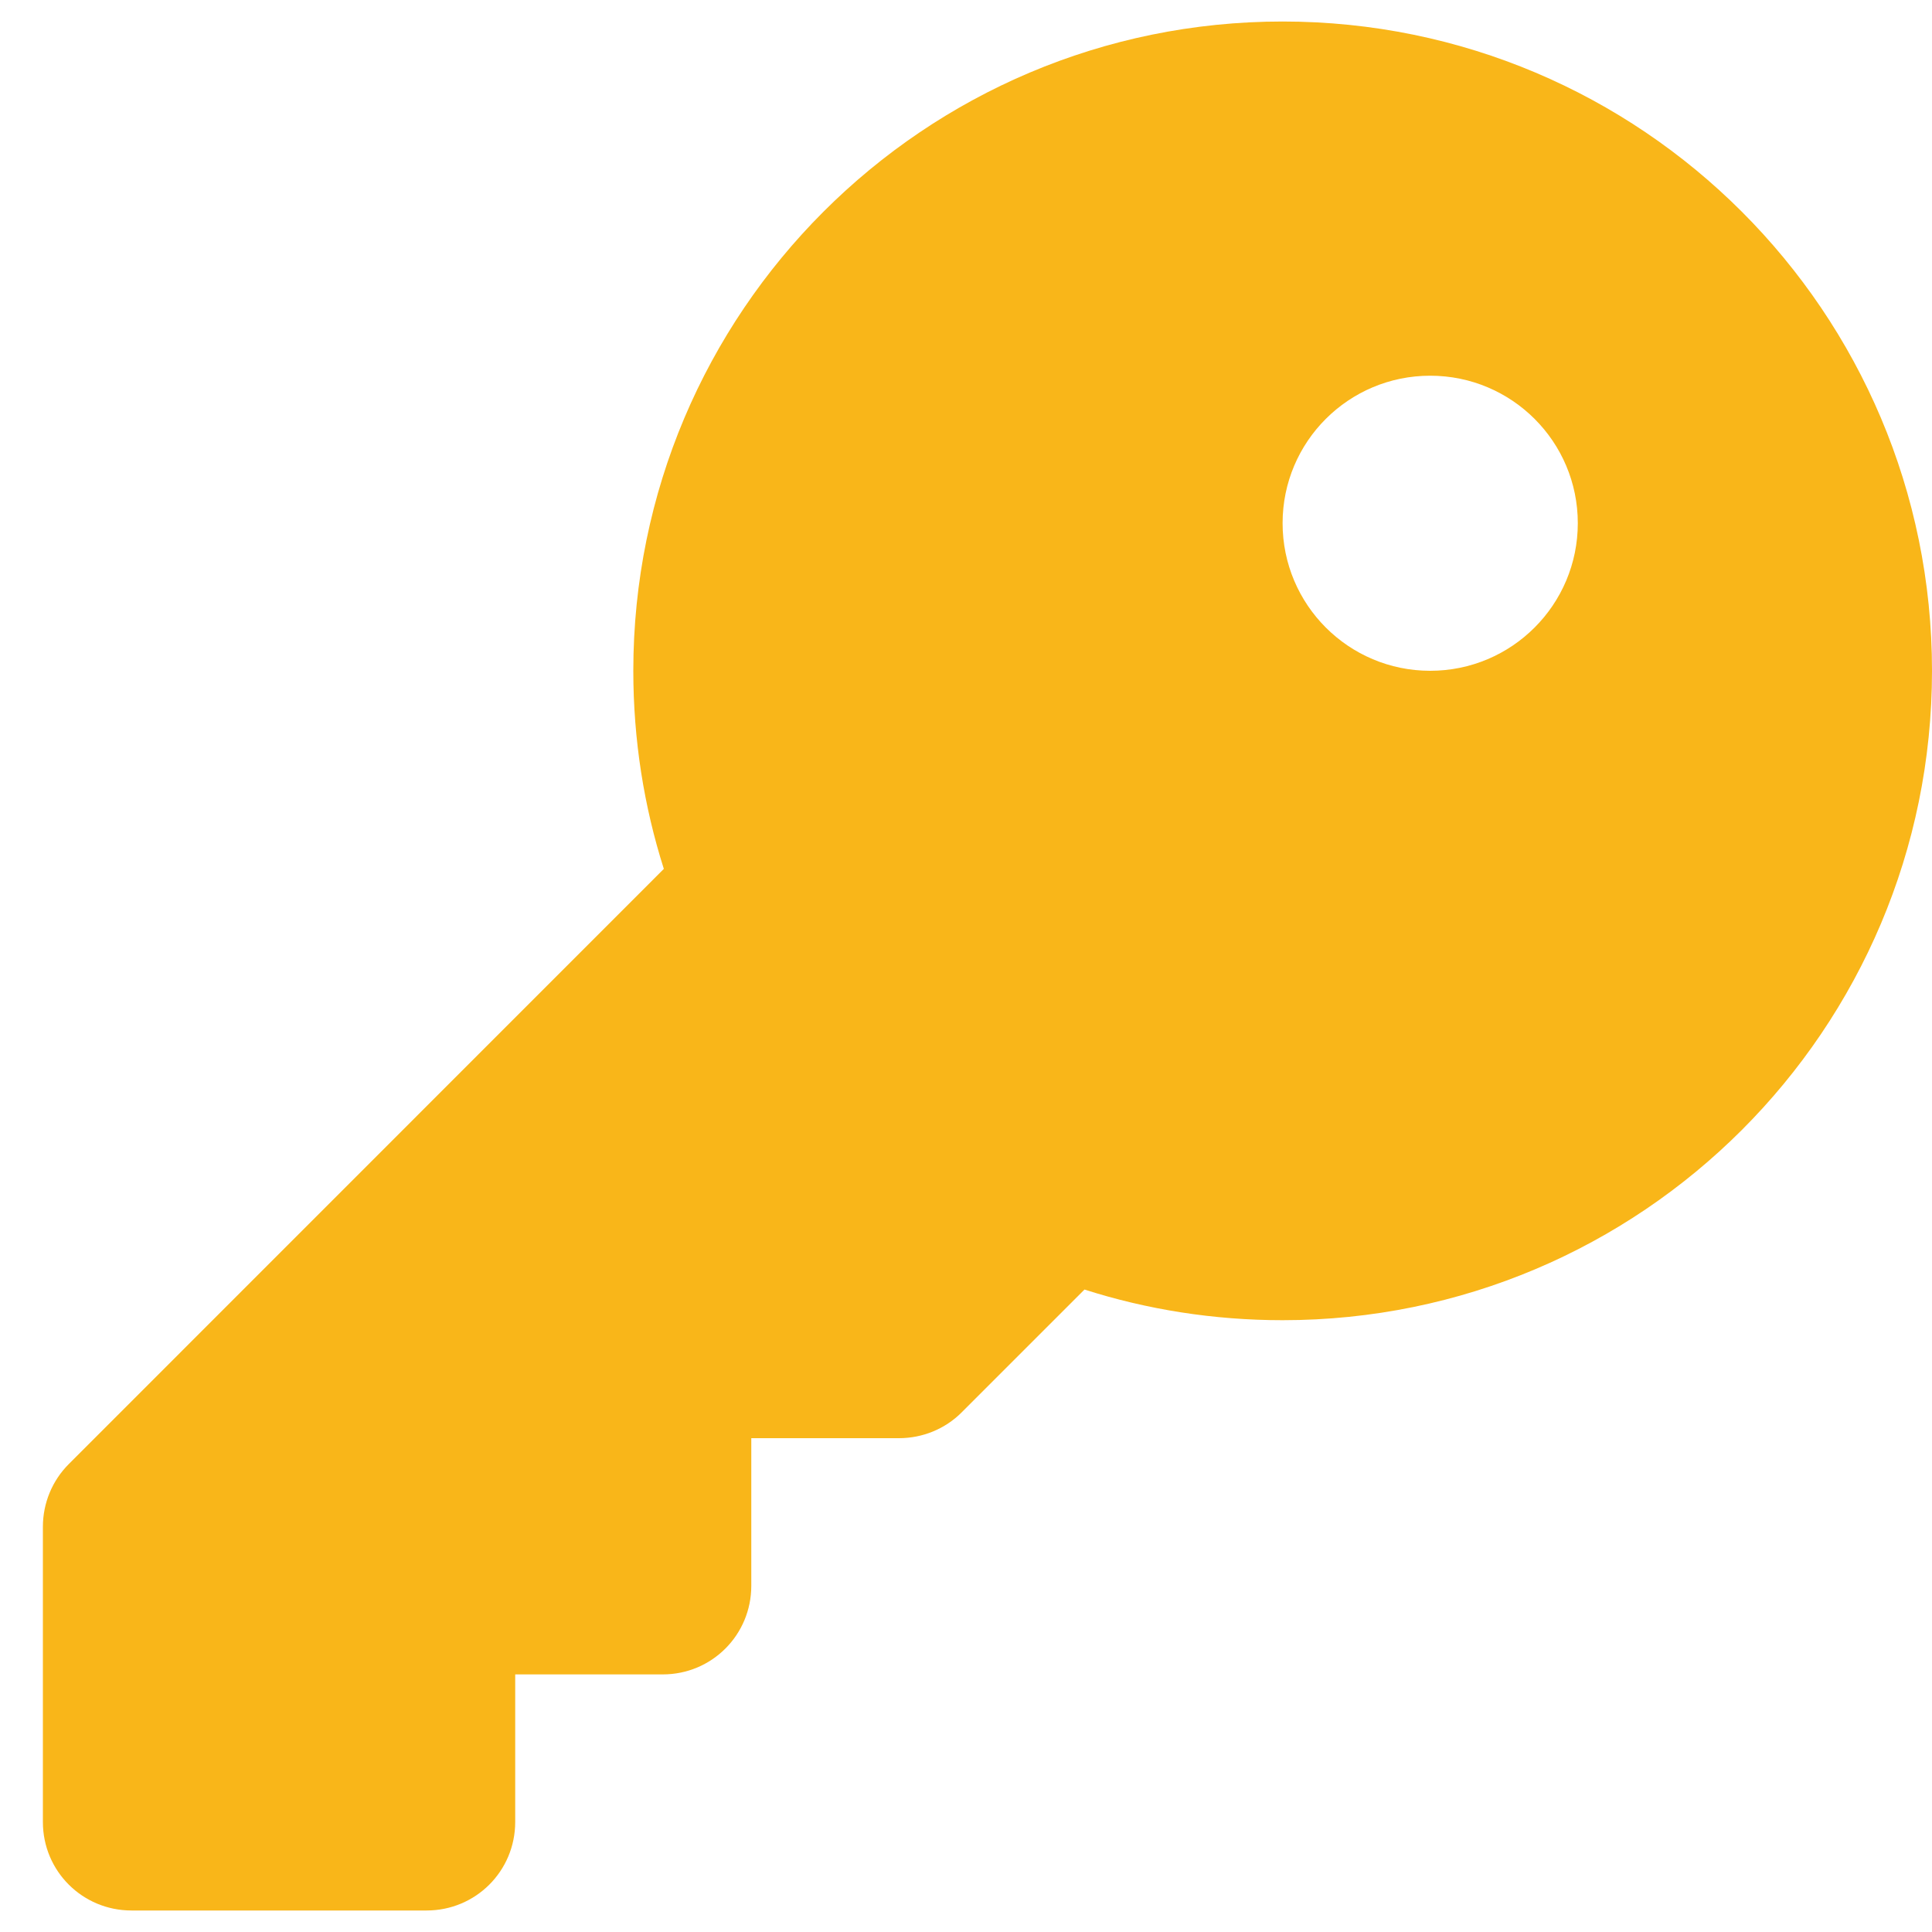 <svg width="15" height="15" viewBox="0 0 15 15" fill="none" xmlns="http://www.w3.org/2000/svg">
<path d="M9.958 10.25C12.743 10.25 15 7.993 15 5.208C15 2.424 12.743 0.167 9.958 0.167C7.174 0.167 4.917 2.424 4.917 5.208C4.917 5.744 5 6.262 5.154 6.746L0.534 11.367C0.405 11.496 0.333 11.671 0.333 11.854V14.146C0.333 14.527 0.64 14.833 1.021 14.833H3.312C3.693 14.833 4 14.527 4 14.146V13H5.146C5.527 13 5.833 12.693 5.833 12.312V11.166H6.979C7.162 11.166 7.337 11.095 7.466 10.966L8.42 10.012C8.904 10.167 9.423 10.25 9.958 10.25ZM11.104 5.208C10.471 5.208 9.958 4.695 9.958 4.062C9.958 3.429 10.471 2.917 11.104 2.917C11.737 2.917 12.25 3.429 12.25 4.062C12.25 4.695 11.737 5.208 11.104 5.208Z" fill="#F9B619"/>
</svg>
